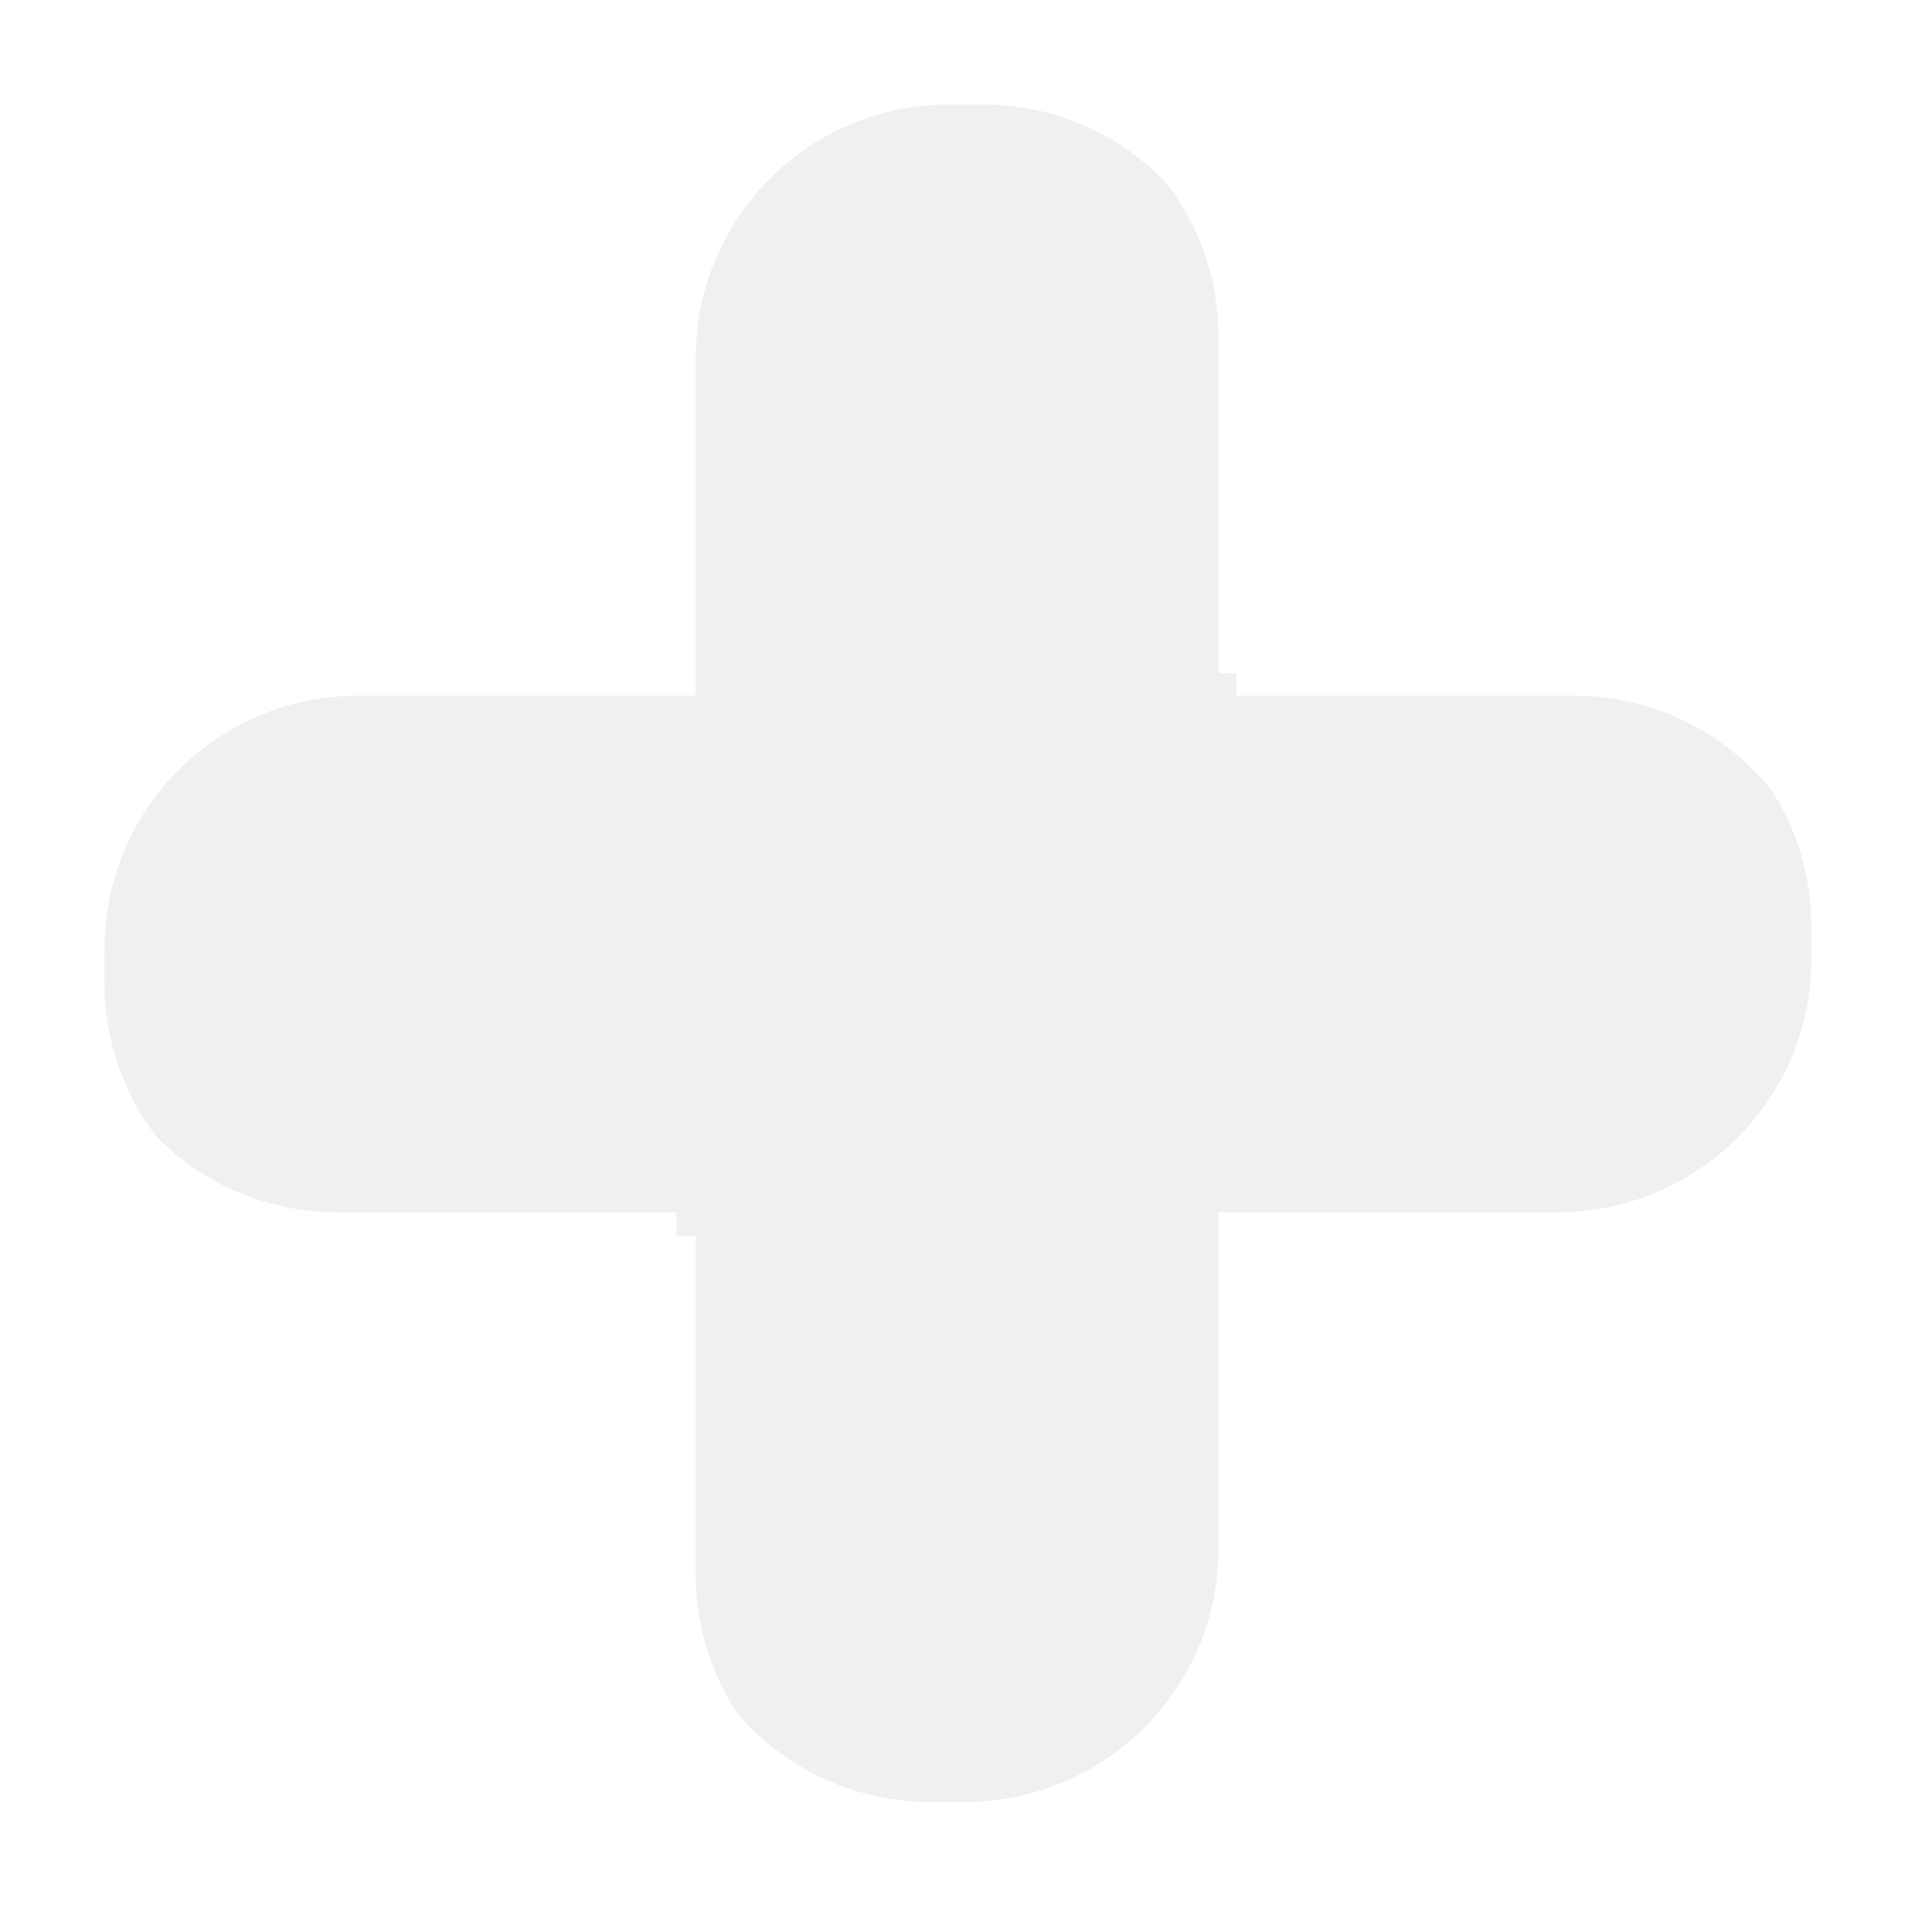 <?xml version="1.0" encoding="UTF-8"?>
<svg width="208" height="208" viewBox="0 0 208 208" fill="none" xmlns="http://www.w3.org/2000/svg" style="width: 74px; height: 74px; margin-left: 12px; margin-top: 12px;">
    <path d="M131.176 72.48V36.206C131.176 21.18 118.93 9 103.824 9h-3.648C85.07 9 72.823 21.18 72.823 36.206V72.48h-36.47C21.246 72.48 9 84.66 9 99.686v3.628c0 15.025 12.246 27.206 27.353 27.206h36.47v36.274C72.823 181.82 85.07 194 100.177 194h3.648c15.106 0 27.352-12.18 27.352-27.206V130.52h36.471c15.107 0 27.353-12.181 27.353-27.206v-3.628c0-15.025-12.246-27.206-27.353-27.206h-36.471z" fill="#000" fill-opacity=".06"></path>
    <g filter="url(#c148)">
        <path fill-rule="evenodd" clip-rule="evenodd" d="M202 100.181c0-19.068-15.458-34.527-34.527-34.527h-29.127V36.527C138.346 17.458 122.887 2 103.819 2h-3.638C81.113 2 65.654 17.458 65.654 36.527v29.127H36.527C17.458 65.654 2 81.113 2 100.181v3.638c0 19.068 15.458 34.527 34.527 34.527h29.127v29.127c0 19.069 15.459 34.527 34.527 34.527h3.638c19.068 0 34.527-15.458 34.527-34.527v-29.127h29.127c19.069 0 34.527-15.459 34.527-34.527v-3.638zm-70.901-27.28V36.527c0-15.067-12.214-27.28-27.28-27.28h-3.638c-15.066 0-27.28 12.213-27.28 27.28V72.9H36.527c-15.067 0-27.28 12.214-27.28 27.28v3.638c0 15.066 12.213 27.28 27.28 27.28H72.9v36.374c0 15.066 12.214 27.28 27.28 27.28h3.638c15.066 0 27.28-12.214 27.28-27.28v-36.374h36.374c15.066 0 27.28-12.214 27.28-27.28v-3.638c0-15.066-12.214-27.28-27.28-27.28h-36.374z" fill="#fff"></path>
    </g>
    <defs>
        <filter id="c148" x="0" y="0" width="208" height="208" filterUnits="userSpaceOnUse" color-interpolation-filters="sRGB">
            <feFlood flood-opacity="0" result="BackgroundImageFix"></feFlood>
            <feColorMatrix in="SourceAlpha" values="0 0 0 0 0 0 0 0 0 0 0 0 0 0 0 0 0 0 127 0"></feColorMatrix>
            <feOffset dx="2" dy="2"></feOffset>
            <feGaussianBlur stdDeviation="2"></feGaussianBlur>
            <feColorMatrix values="0 0 0 0 0 0 0 0 0 0 0 0 0 0 0 0 0 0 0.5 0"></feColorMatrix>
            <feBlend in2="BackgroundImageFix" result="effect1_dropShadow"></feBlend>
            <feBlend in="SourceGraphic" in2="effect1_dropShadow" result="shape"></feBlend>
        </filter>
    </defs>
</svg>
